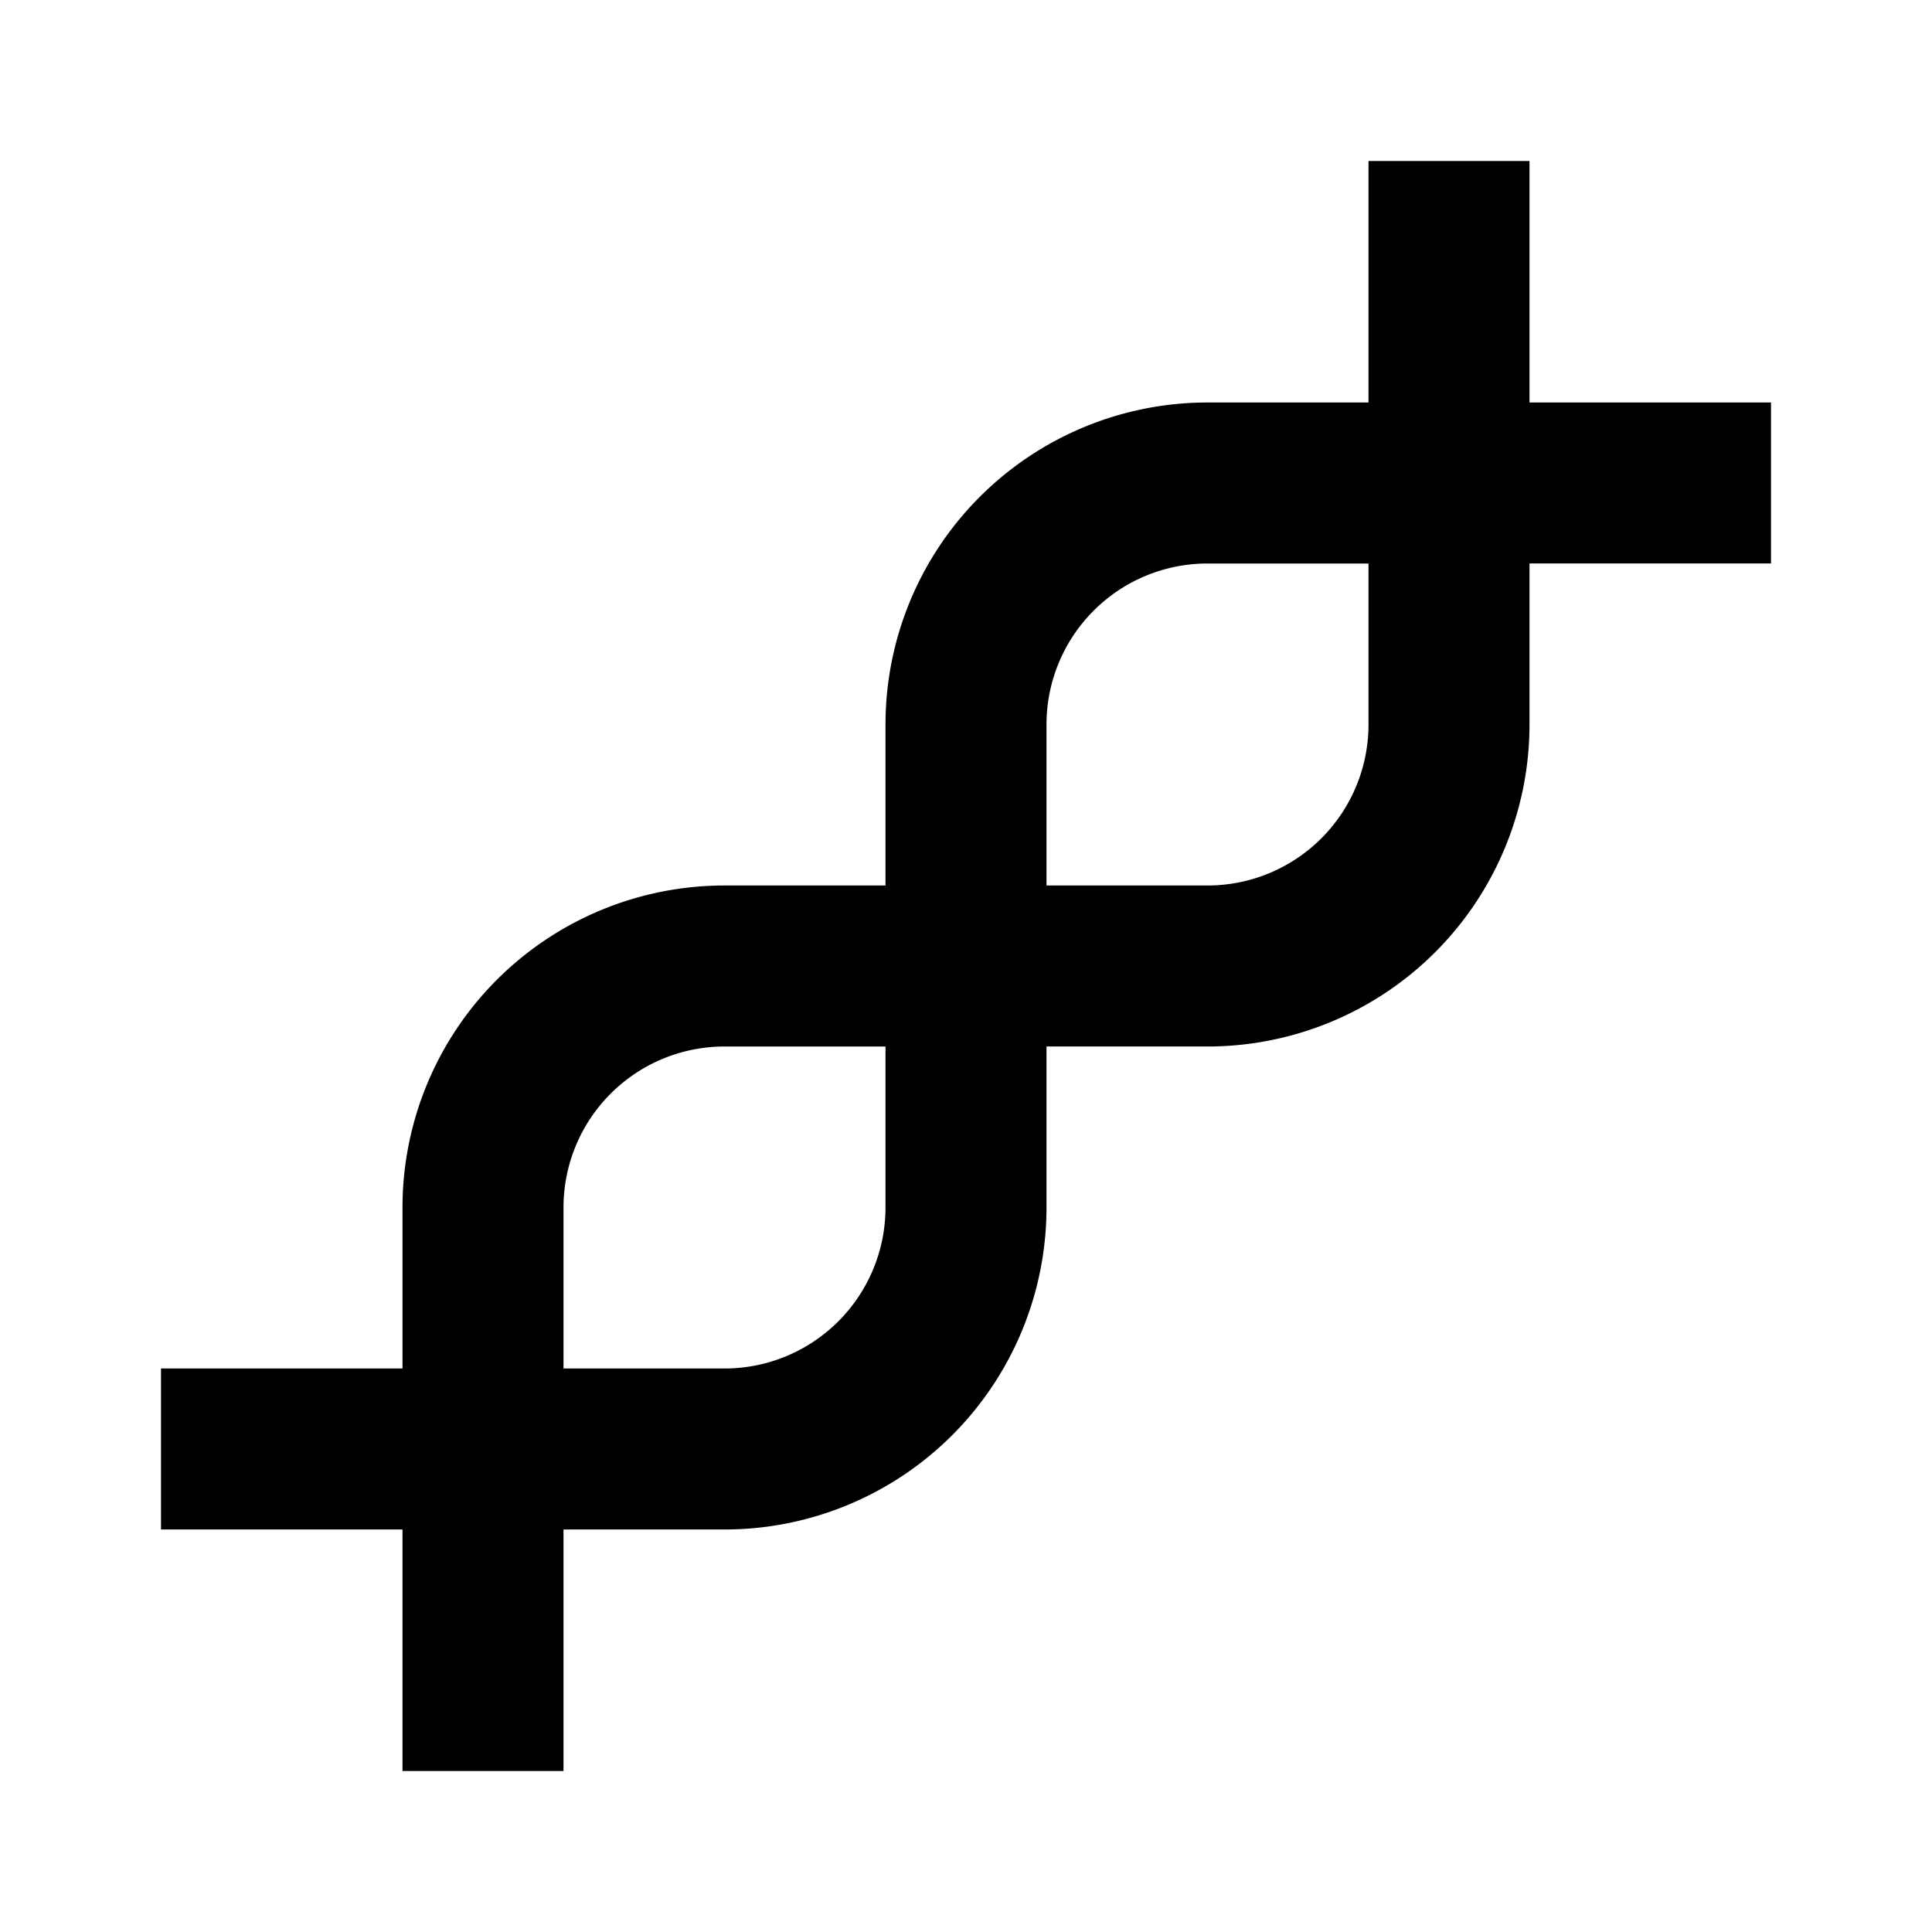 <?xml version="1.0" standalone="no"?><!DOCTYPE svg PUBLIC "-//W3C//DTD SVG 1.1//EN" "http://www.w3.org/Graphics/SVG/1.1/DTD/svg11.dtd"><svg t="1689921303279" class="icon" viewBox="0 0 1024 1024" version="1.1" xmlns="http://www.w3.org/2000/svg" p-id="1763" xmlns:xlink="http://www.w3.org/1999/xlink" width="200" height="200"><path d="M938.667 213.333h-128V85.333h-85.333v128h-85.333a170.667 170.667 0 0 0-170.667 170.667v85.333h-85.333a170.667 170.667 0 0 0-170.667 170.667v85.333H85.333v85.333h128v128h85.333v-128h85.333a170.667 170.667 0 0 0 170.667-170.667v-85.333h85.333a170.667 170.667 0 0 0 170.667-170.667v-85.333h128zM469.333 640a85.333 85.333 0 0 1-85.333 85.333h-85.333v-85.333a85.333 85.333 0 0 1 85.333-85.333h85.333z m256-256a85.333 85.333 0 0 1-85.333 85.333h-85.333v-85.333a85.333 85.333 0 0 1 85.333-85.333h85.333z" p-id="1764"></path></svg>